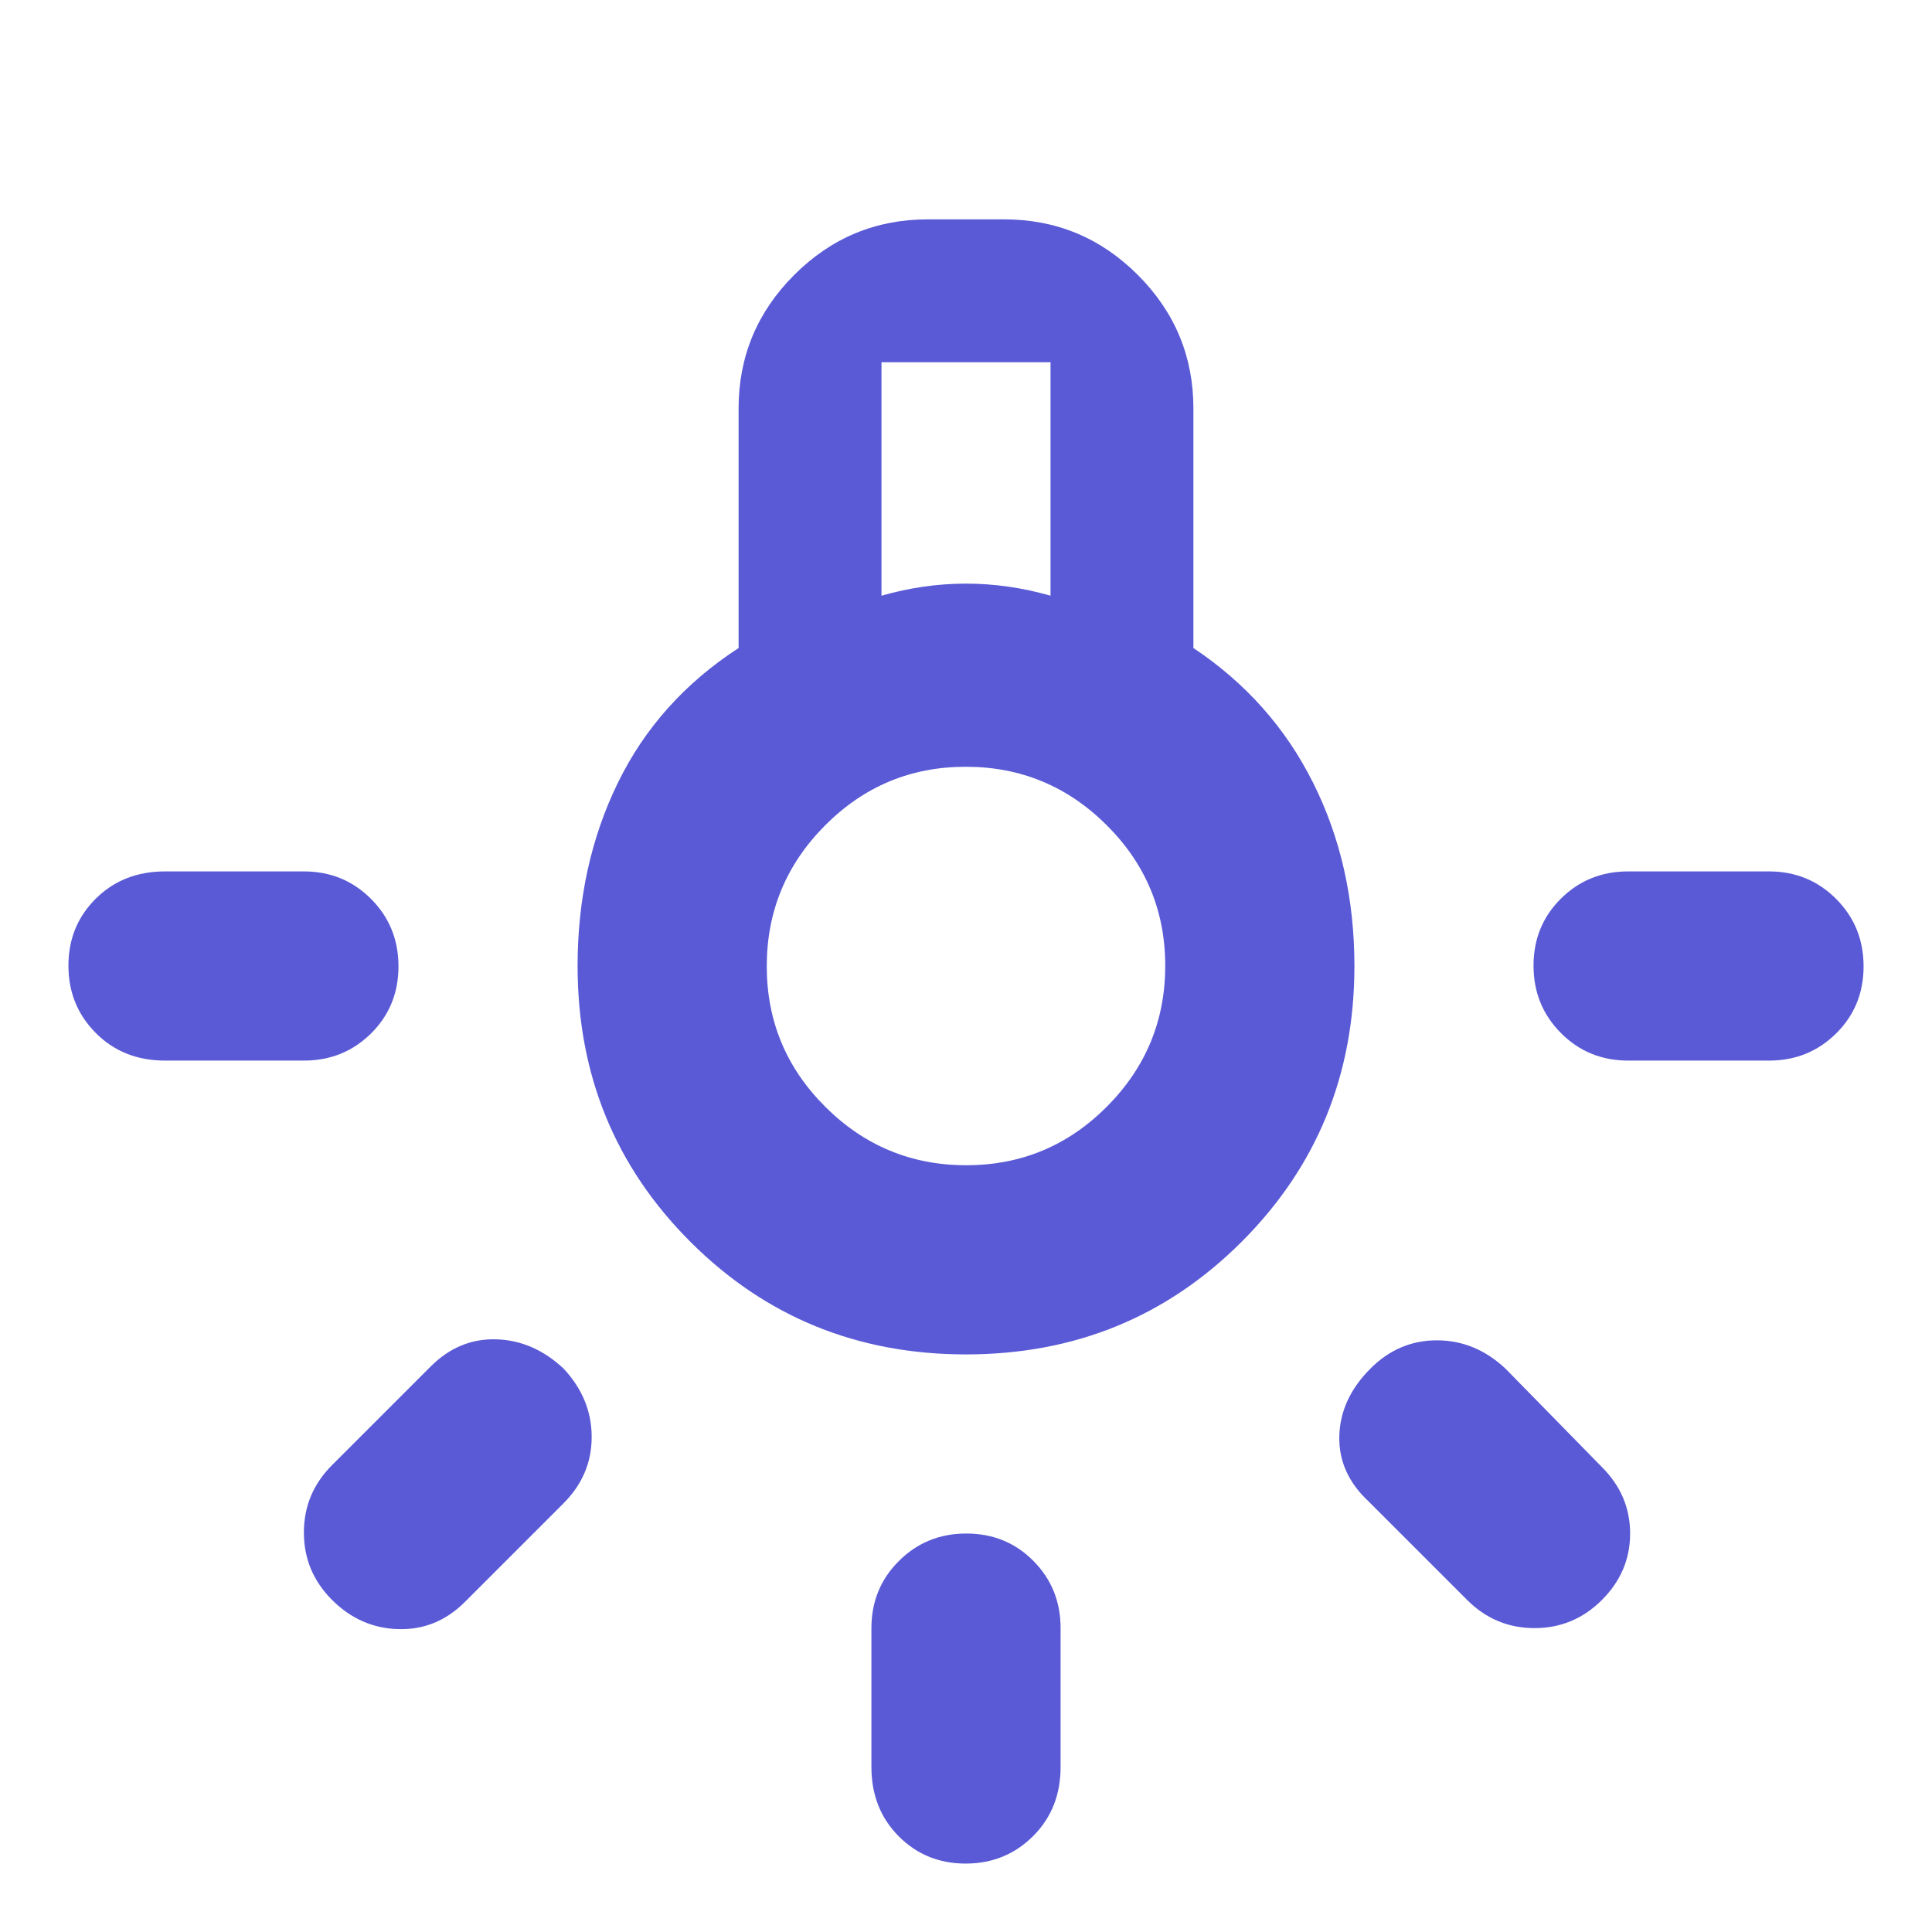 <svg xmlns="http://www.w3.org/2000/svg" height="48" viewBox="0 -960 960 960" width="48"><path fill="rgb(90, 90, 215)" d="M433-82v-69q0-19.75 13.68-33.38Q460.35-198 480.18-198q19.82 0 33.32 13.62Q527-170.75 527-151v69q0 20.75-13.68 34.37Q499.65-34 479.82-34 460-34 446.5-47.63 433-61.25 433-82ZM82-527h69q19.75 0 33.38 13.68Q198-499.65 198-479.82q0 19.82-13.62 33.32Q170.75-433 151-433H82q-20.75 0-34.37-13.68Q34-460.35 34-480.18 34-500 47.63-513.5 61.25-527 82-527Zm727 0h70q19.75 0 33.38 13.68Q926-499.65 926-479.82q0 19.82-13.62 33.32Q898.75-433 879-433h-70q-19.75 0-33.37-13.68Q762-460.35 762-480.18q0-19.82 13.63-33.32Q789.25-527 809-527Zm-80 362-49-49q-15-14-14.5-32.5T681-280q14-14 33-14t34 14l48 49q14 14 14 33t-14 33q-14 14-33.5 14T729-165Zm-564-67 49-49q14-14 32.5-13.5T280-280q14 15 14 34t-14 33l-49 49q-14 14-33 13.5T165-165q-14-14-14-33.5t14-33.5Zm315-55q-81 0-137-56t-56-137q0-50 20-91t60-67v-119q0-38.75 27.63-66.38Q422.25-851 461-851h38q38.75 0 66.38 27.62Q593-795.75 593-757v119q39 26 59.5 67t20.5 91q0 81-56 137t-137 56Zm-42-377q10.5-3 21-4.5t21-1.5q10.5 0 21 1.5t21 4.5v-116h-84v116Zm42.12 283Q521-381 550-410.12q29-29.12 29-70Q579-521 549.88-550q-29.12-29-70-29Q439-579 410-549.88q-29 29.12-29 70Q381-439 410.12-410q29.12 29 70 29Zm-.12-99Z"/></svg>
